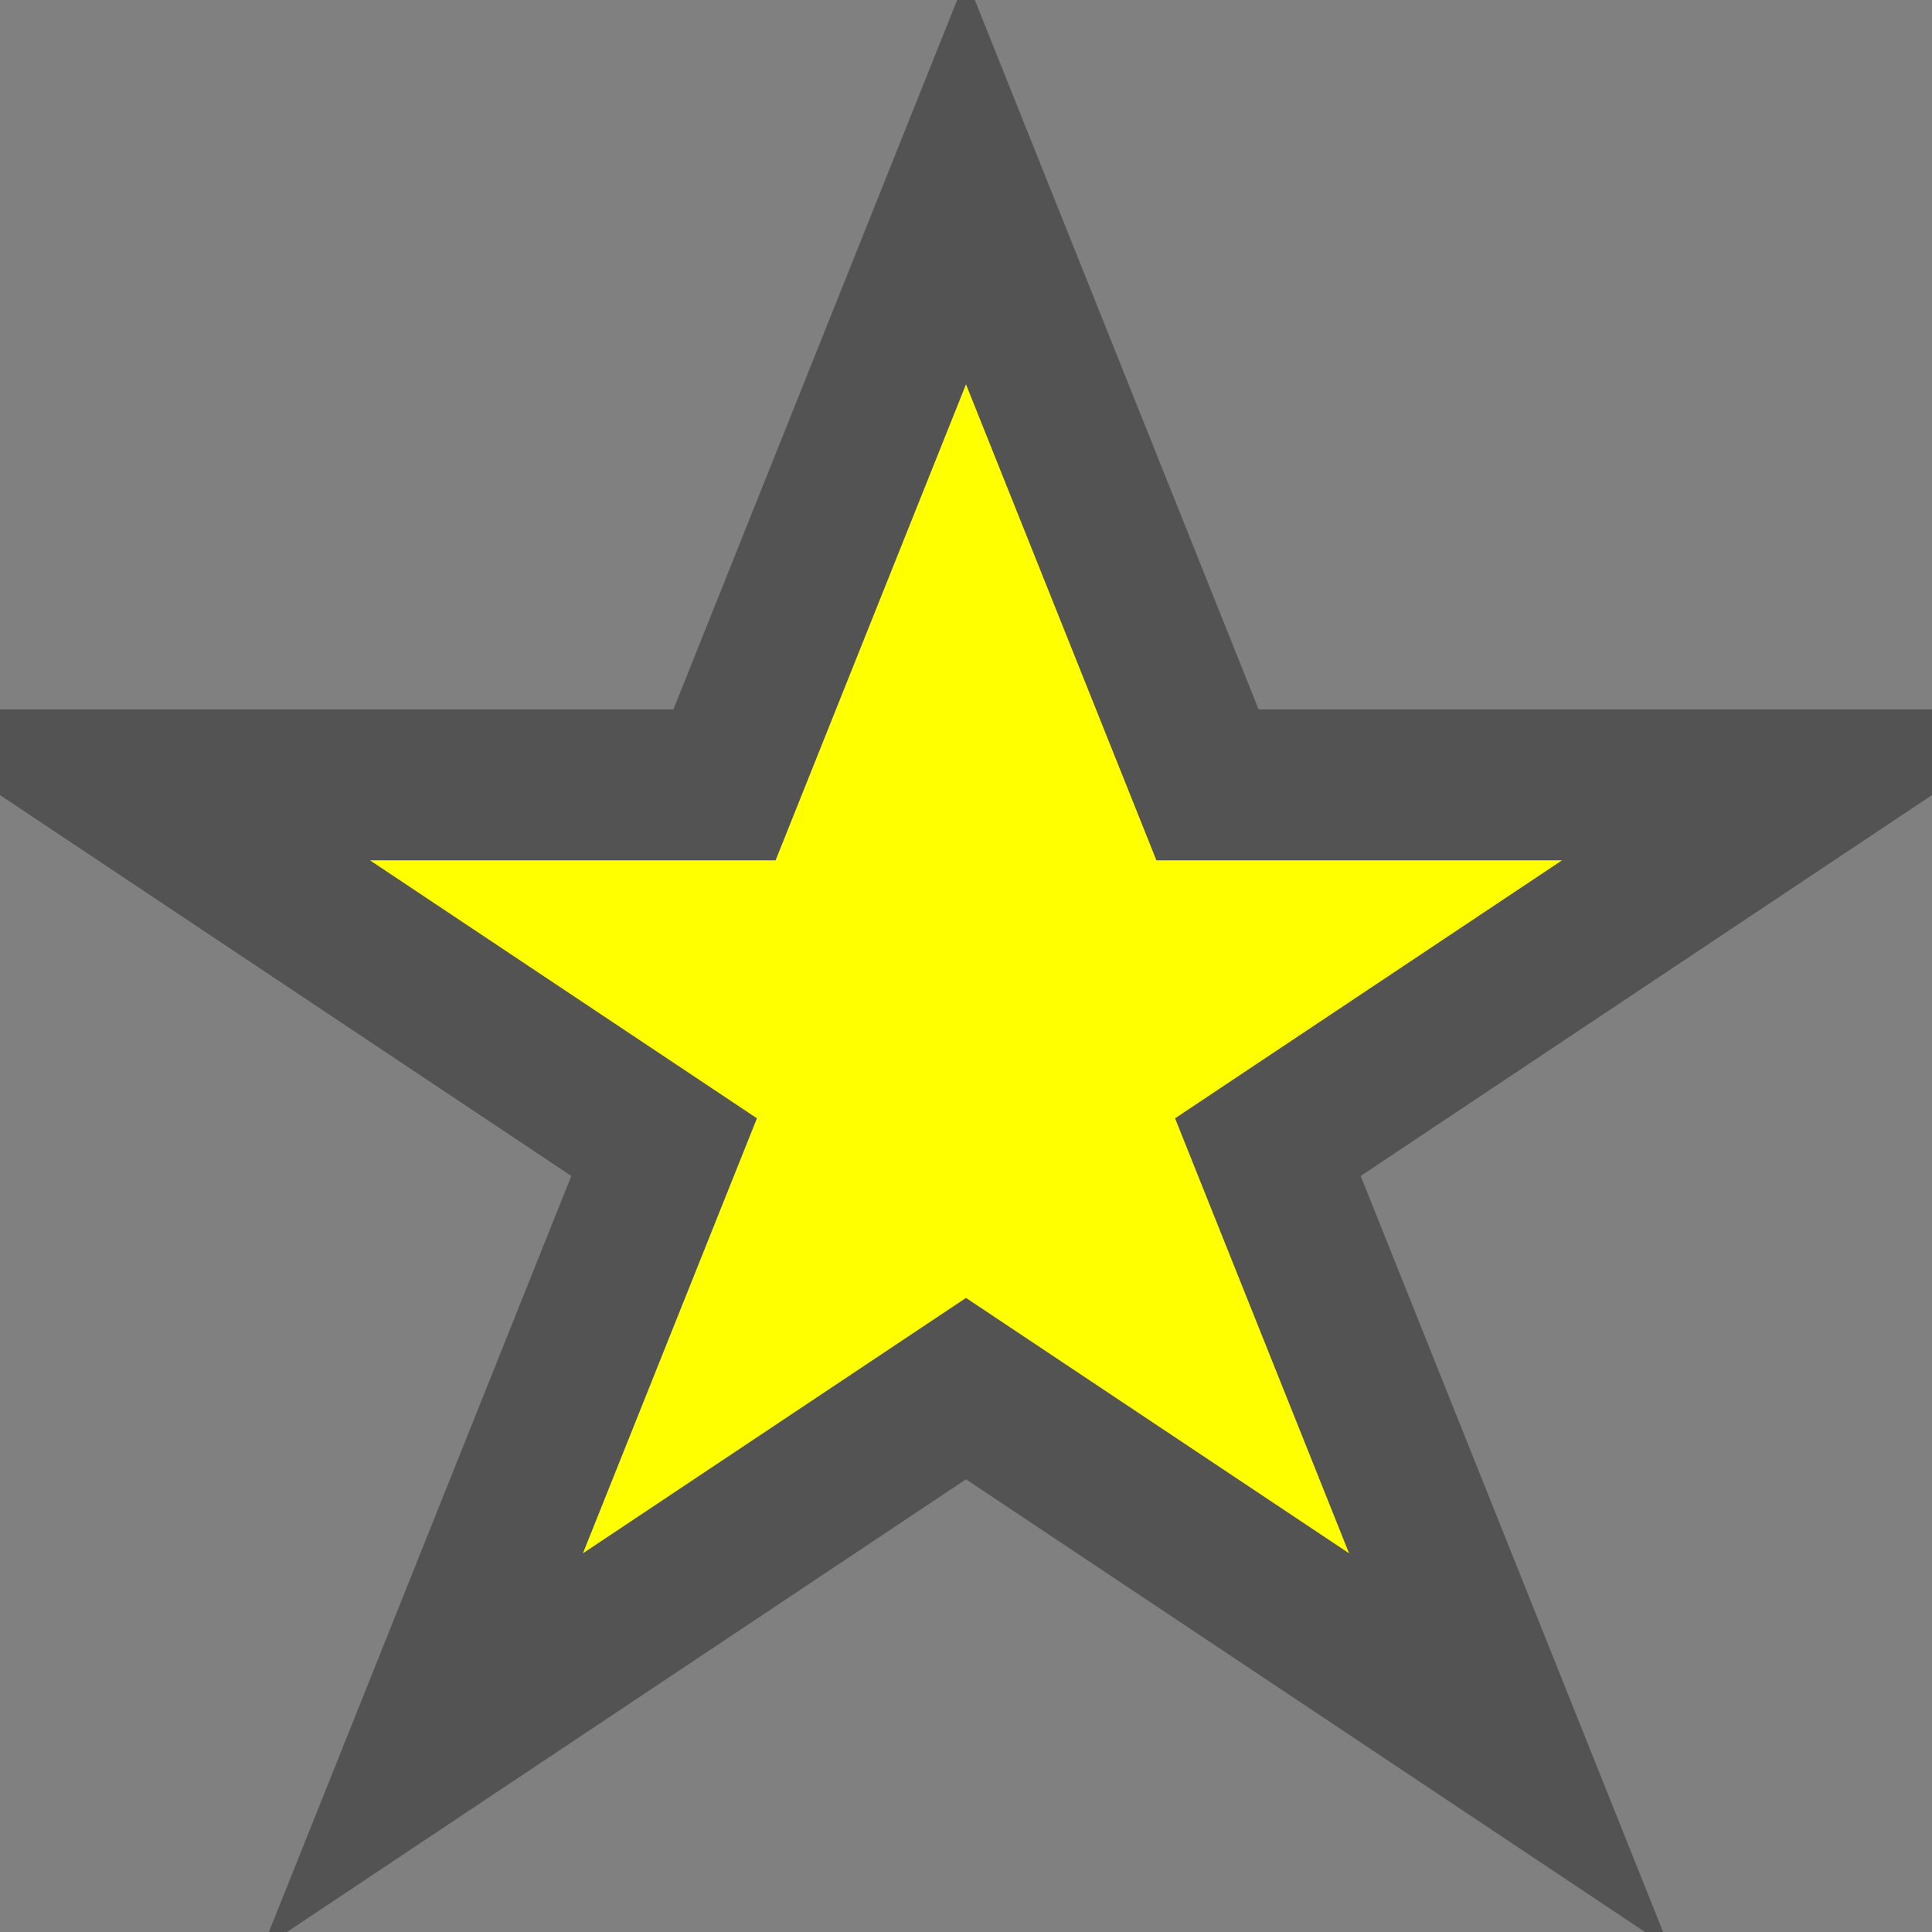 <?xml version="1.0" encoding="UTF-8" standalone="no"?>
<!-- Generated by IcoMoon.io -->

<svg
   xmlns:dc="http://purl.org/dc/elements/1.1/"
   xmlns:cc="http://creativecommons.org/ns#"
   xmlns:rdf="http://www.w3.org/1999/02/22-rdf-syntax-ns#"
   xmlns:svg="http://www.w3.org/2000/svg"
   xmlns="http://www.w3.org/2000/svg"
   xmlns:sodipodi="http://sodipodi.sourceforge.net/DTD/sodipodi-0.dtd"
   xmlns:inkscape="http://www.inkscape.org/namespaces/inkscape"
   version="1.1"
   width="1024"
   height="1024"
   viewBox="0 0 1024 1024"
   id="svg6271"
   inkscape:version="0.91 r13725"
   sodipodi:docname="star-fav.svg">
  <rect x="0" y="0" width="1024" height="1024" fill="#808080" stroke="none"/>
  <defs
     id="defs6278" />
  <sodipodi:namedview
     pagecolor="#ffffff"
     bordercolor="#666666"
     borderopacity="1"
     objecttolerance="10"
     gridtolerance="10"
     guidetolerance="10"
     inkscape:pageopacity="0"
     inkscape:pageshadow="2"
     inkscape:window-width="1855"
     inkscape:window-height="1056"
     id="namedview6276"
     showgrid="false"
     inkscape:zoom="0.23046875"
     inkscape:cx="-130.16949"
     inkscape:cy="512"
     inkscape:window-x="65"
     inkscape:window-y="24"
     inkscape:window-maximized="1"
     inkscape:current-layer="svg6271" />
  <g
     id="icomoon-ignore" />
  <path
     fill="#000"
     d="M512 736l-288 192 128-320-288-192h320l128-320 128 320h320l-288 192 128 320z"
     id="path6274"
     style="fill-opacity:1;fill:#ffff00;stroke:#535353;stroke-opacity:1;stroke-width:80;stroke-miterlimit:4;stroke-dasharray:none" />
</svg>
